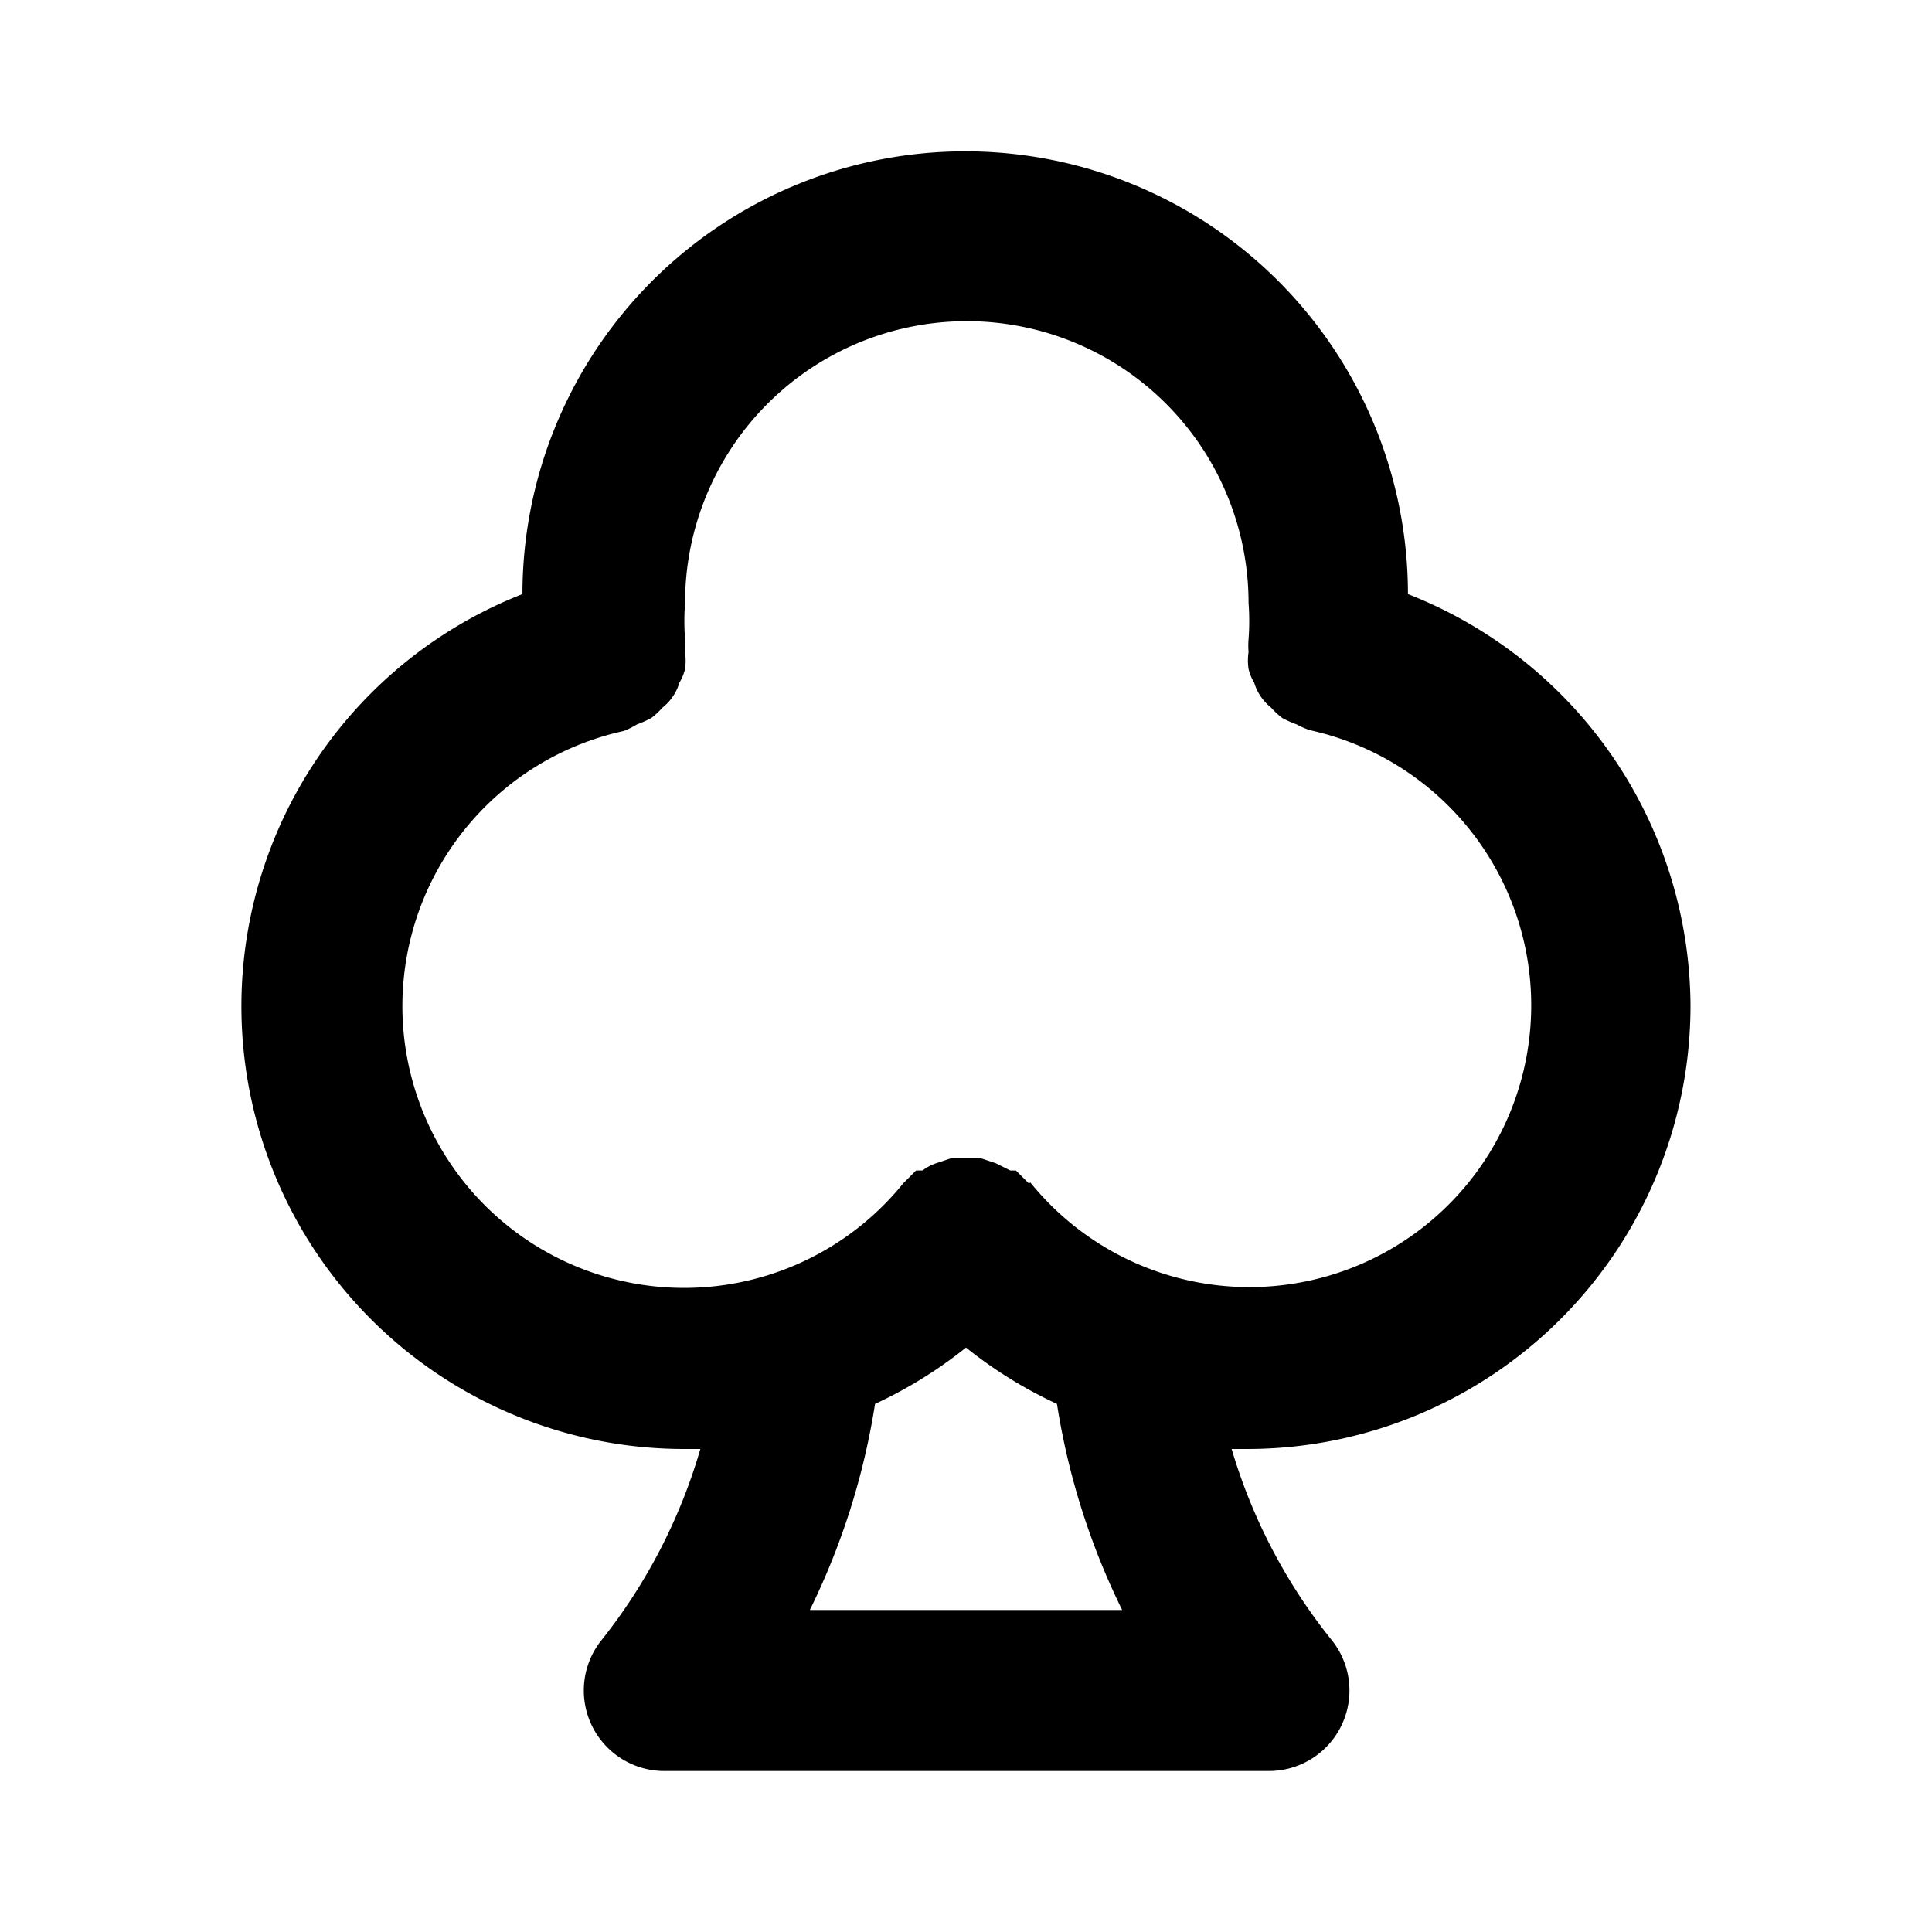 <svg xmlns="http://www.w3.org/2000/svg" width="1em" height="1em" viewBox="0 0 24 24"><path fill="currentColor" d="M21 12.5a5.52 5.52 0 0 0-3.51-5.12a5.49 5.49 0 0 0-11 0A5.5 5.5 0 0 0 8.5 18h.2a6.9 6.9 0 0 1-1.24 2.39A1 1 0 0 0 8.24 22h7.52a1 1 0 0 0 .78-1.63A6.9 6.9 0 0 1 15.3 18h.2a5.51 5.51 0 0 0 5.5-5.5M10.06 20a8.9 8.9 0 0 0 .81-2.56a5.5 5.5 0 0 0 1.13-.7a5.5 5.5 0 0 0 1.13.7a8.9 8.9 0 0 0 .81 2.56Zm2.72-5.3l-.08-.08l-.08-.08h-.07l-.18-.09l-.18-.06h-.38l-.18.06a.6.6 0 0 0-.17.09h-.08l-.08.08l-.08.08a3.5 3.5 0 1 1-3.47-5.62A1 1 0 0 0 7.91 9a1.4 1.4 0 0 0 .18-.08a1 1 0 0 0 .14-.13a.62.62 0 0 0 .21-.31a.6.6 0 0 0 .07-.17a.7.7 0 0 0 0-.2a1 1 0 0 0 0-.17a3 3 0 0 1 0-.45a3.5 3.5 0 0 1 7 0a3 3 0 0 1 0 .45a1 1 0 0 0 0 .16a.7.7 0 0 0 0 .21a.6.6 0 0 0 .07.17a.62.62 0 0 0 .21.31a1 1 0 0 0 .14.13a1.4 1.4 0 0 0 .18.08a1 1 0 0 0 .16.07a3.5 3.5 0 1 1-3.47 5.62Z"/></svg>